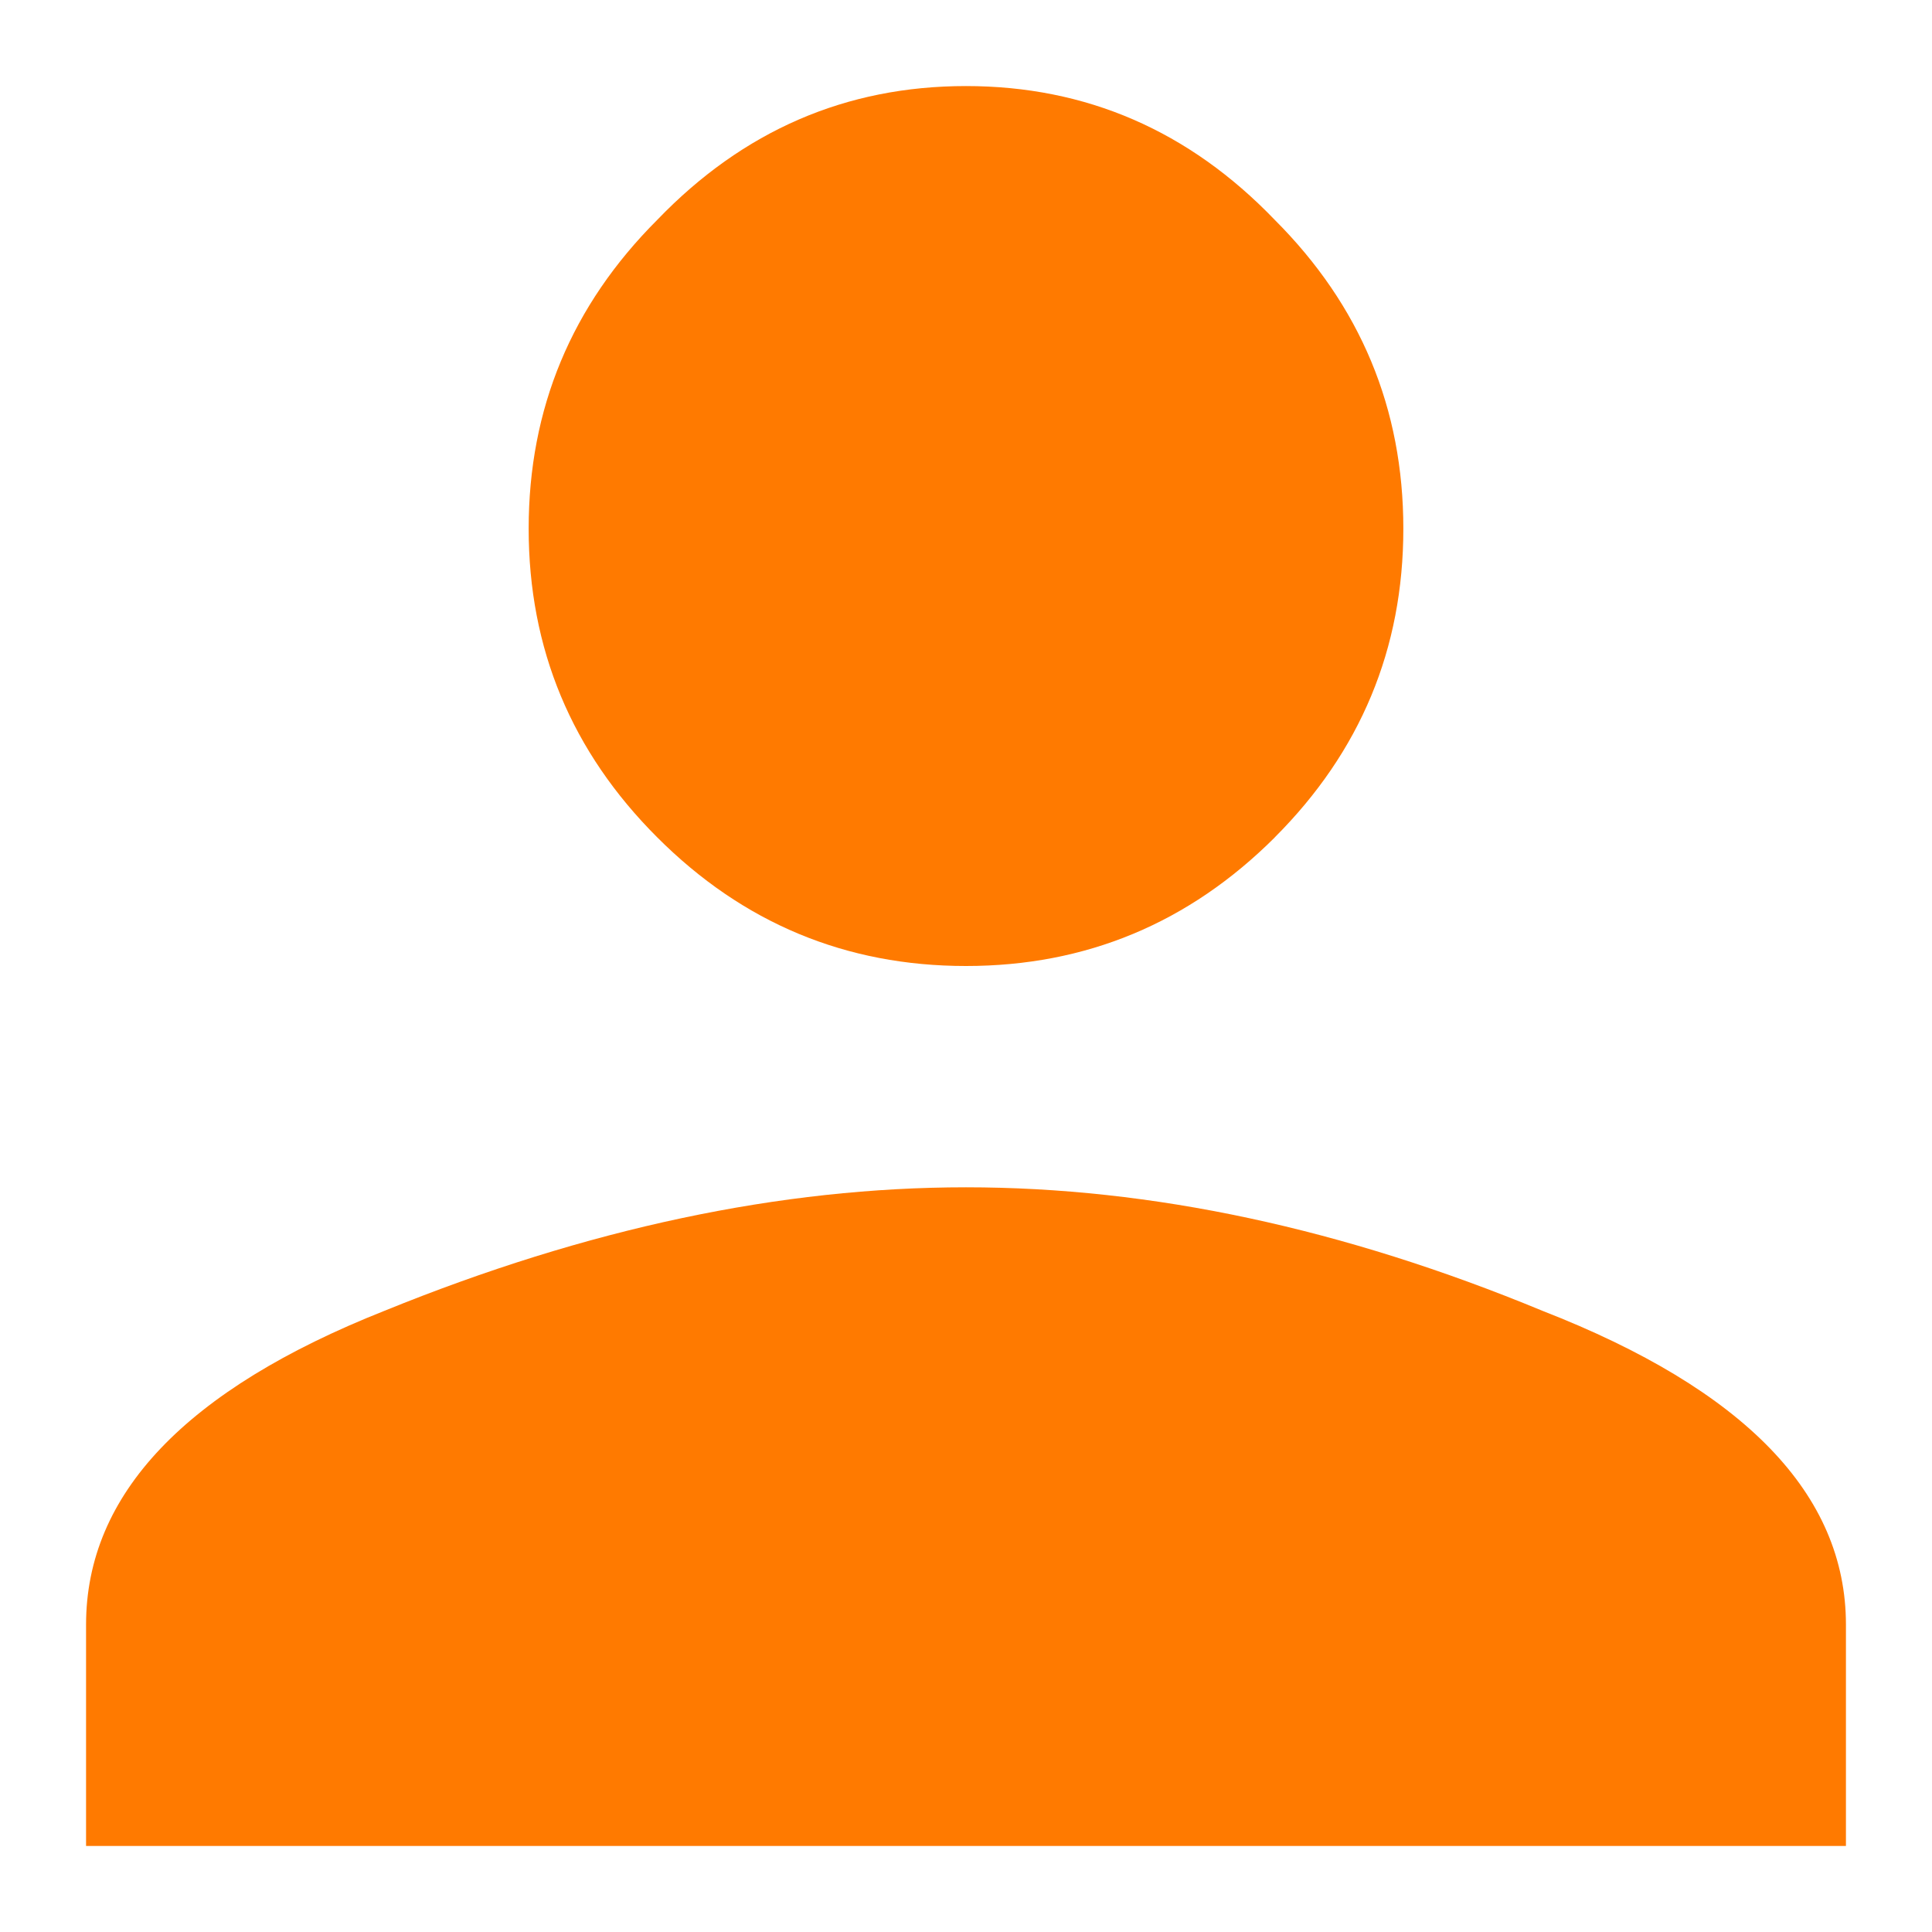<svg width="22" height="22" fill="none" xmlns="http://www.w3.org/2000/svg">
  <path d="M4.379 14.926C6.684 13.988 8.89 13.52 11 13.52c2.11 0 4.297.468 6.563 1.406 2.304.898 3.457 2.09 3.457 3.574v2.52H.98V18.5c0-1.484 1.133-2.676 3.399-3.574zm10.137-5.39C13.539 10.511 12.367 11 11 11s-2.54-.488-3.516-1.465C6.508 8.56 6.02 7.387 6.02 6.02c0-1.368.488-2.54 1.464-3.516C8.461 1.488 9.633.98 11 .98s2.54.508 3.516 1.524c.976.976 1.464 2.148 1.464 3.516 0 1.367-.488 2.539-1.464 3.515z" fill="#FF7A00"/>
</svg>
